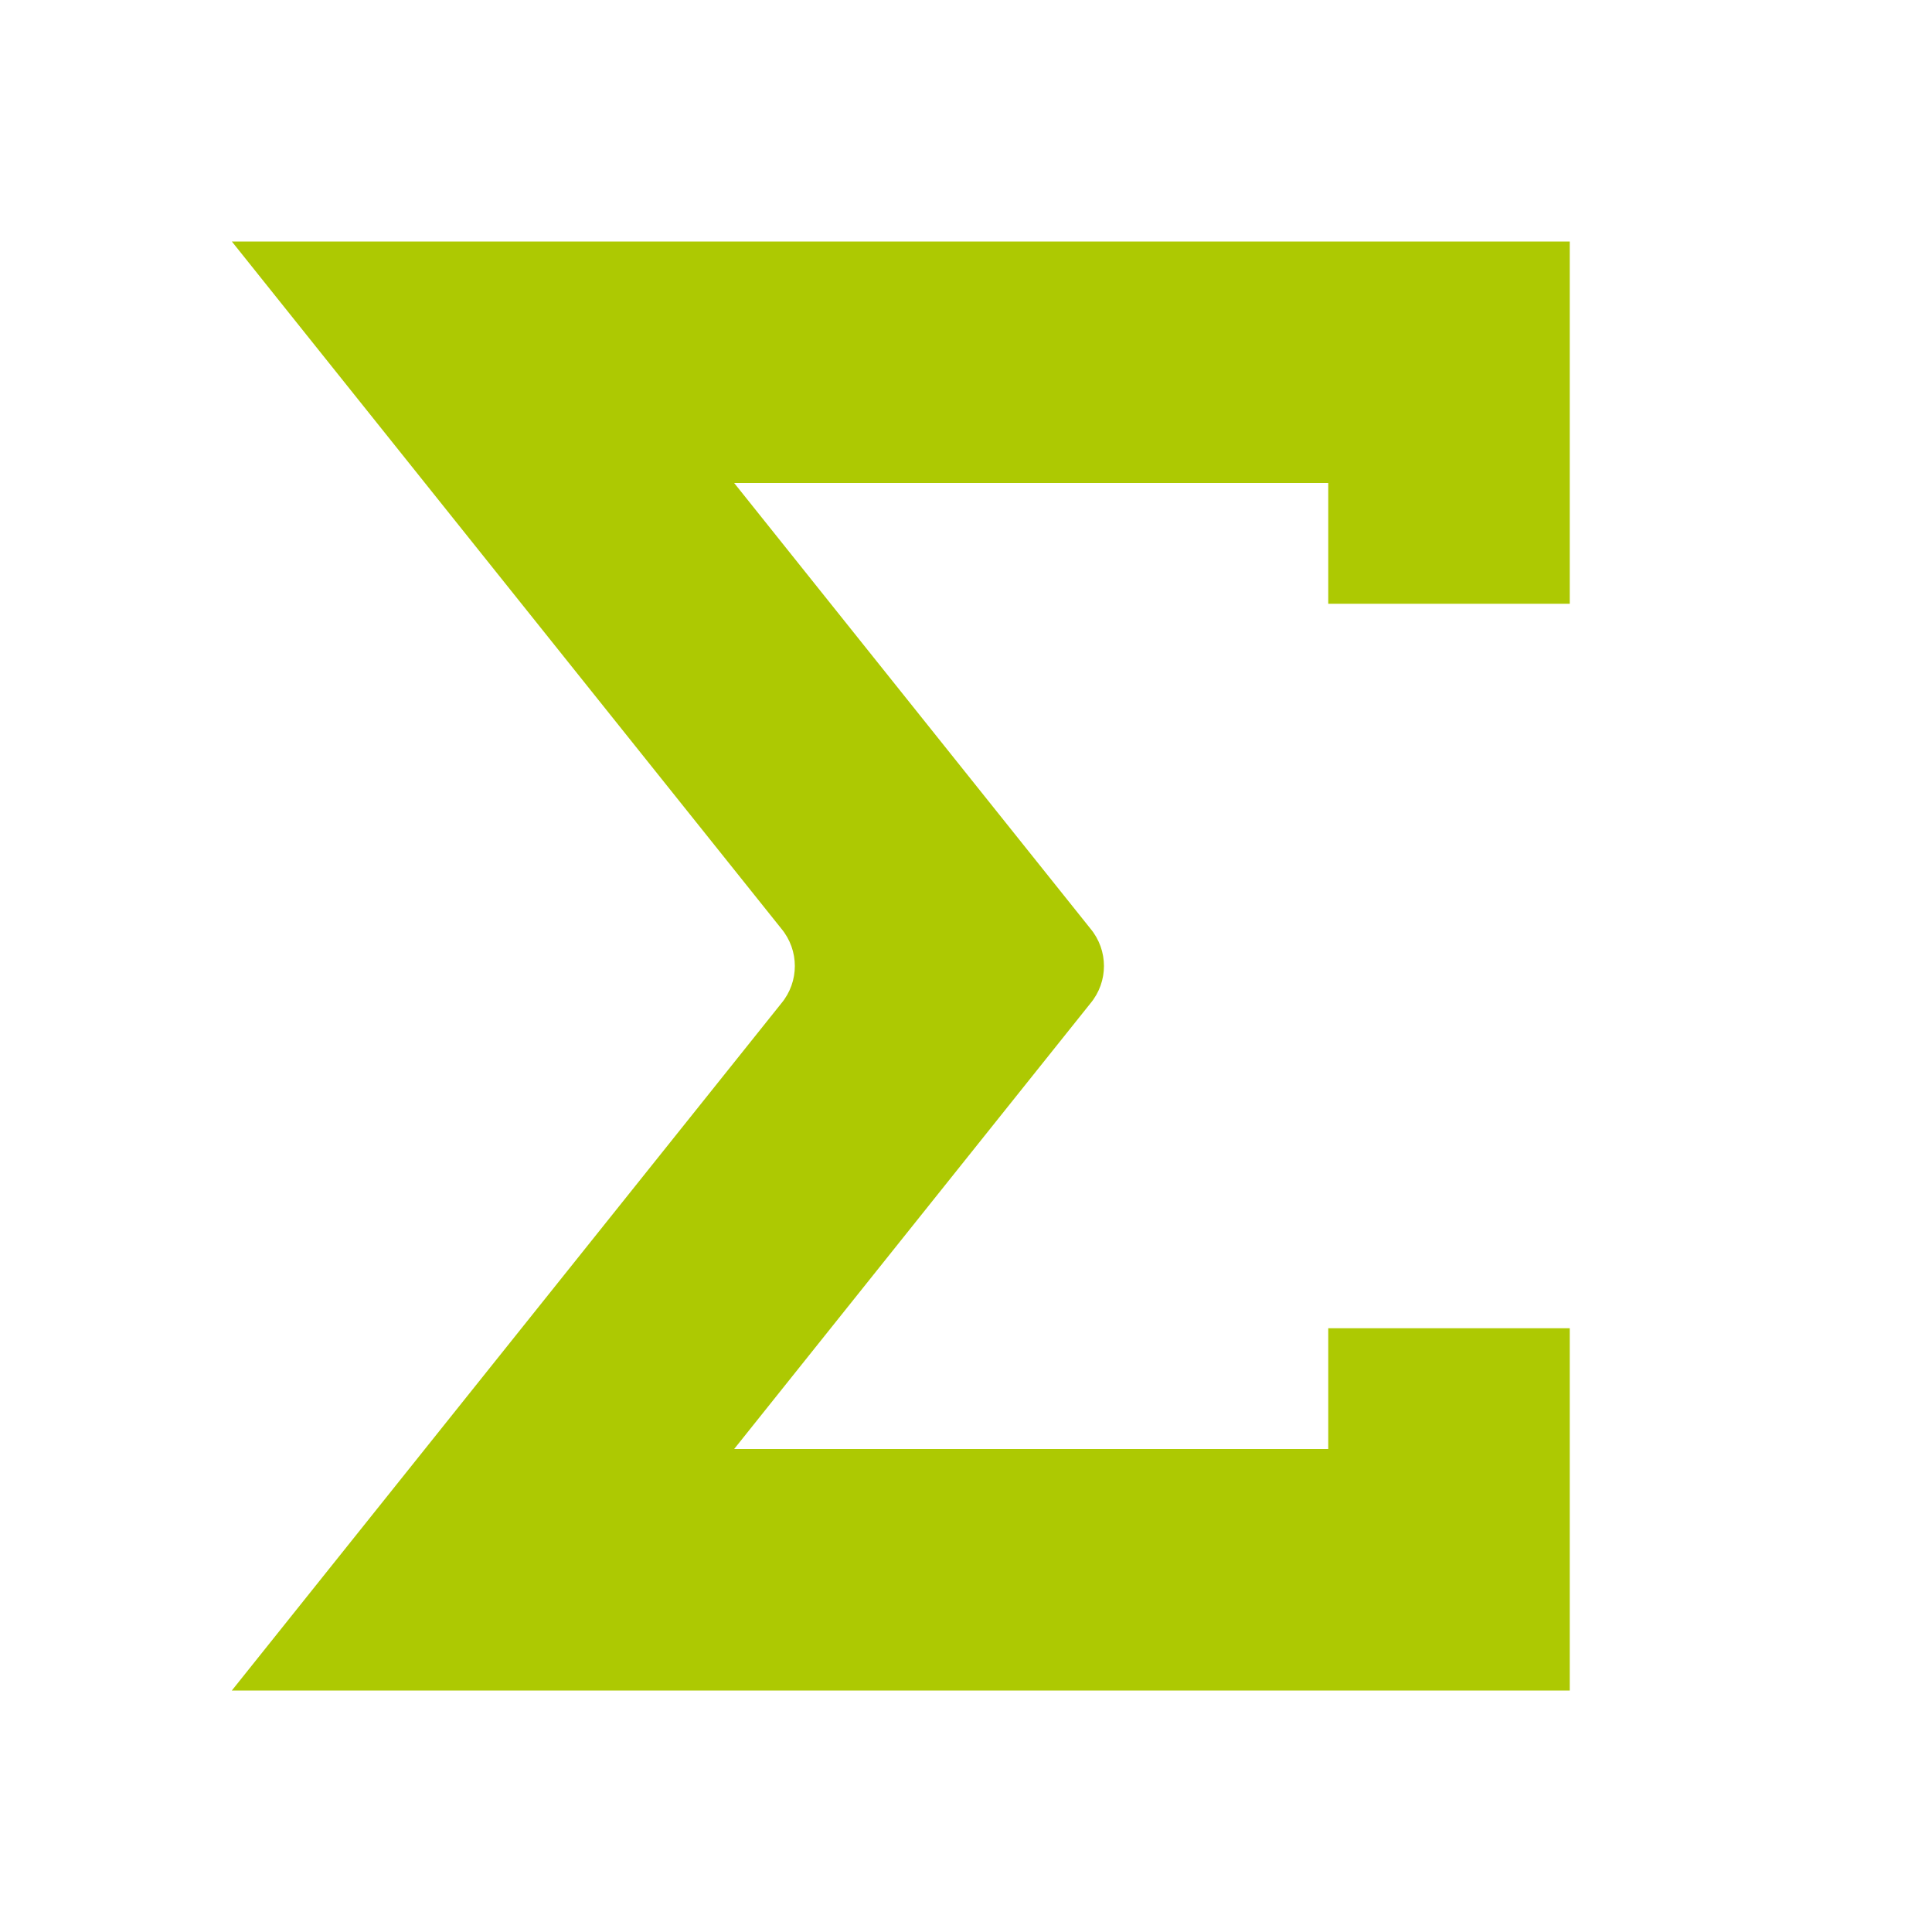 <svg xmlns="http://www.w3.org/2000/svg" viewBox="0 0 16 16" width="16" height="16">
<cis-name>sigma</cis-name>
<cis-semantic>success</cis-semantic>
<path fill="#ADC902" d="M11,5V4H6.08l2.95,3.69c0.15,0.18,0.15,0.44,0,0.62L6.08,12H11v-1h2v3h-1h-1H1.92l4.55-5.69
	c0.15-0.18,0.15-0.44,0-0.62L1.92,2H11h1h1v3H11z"/>
</svg>
